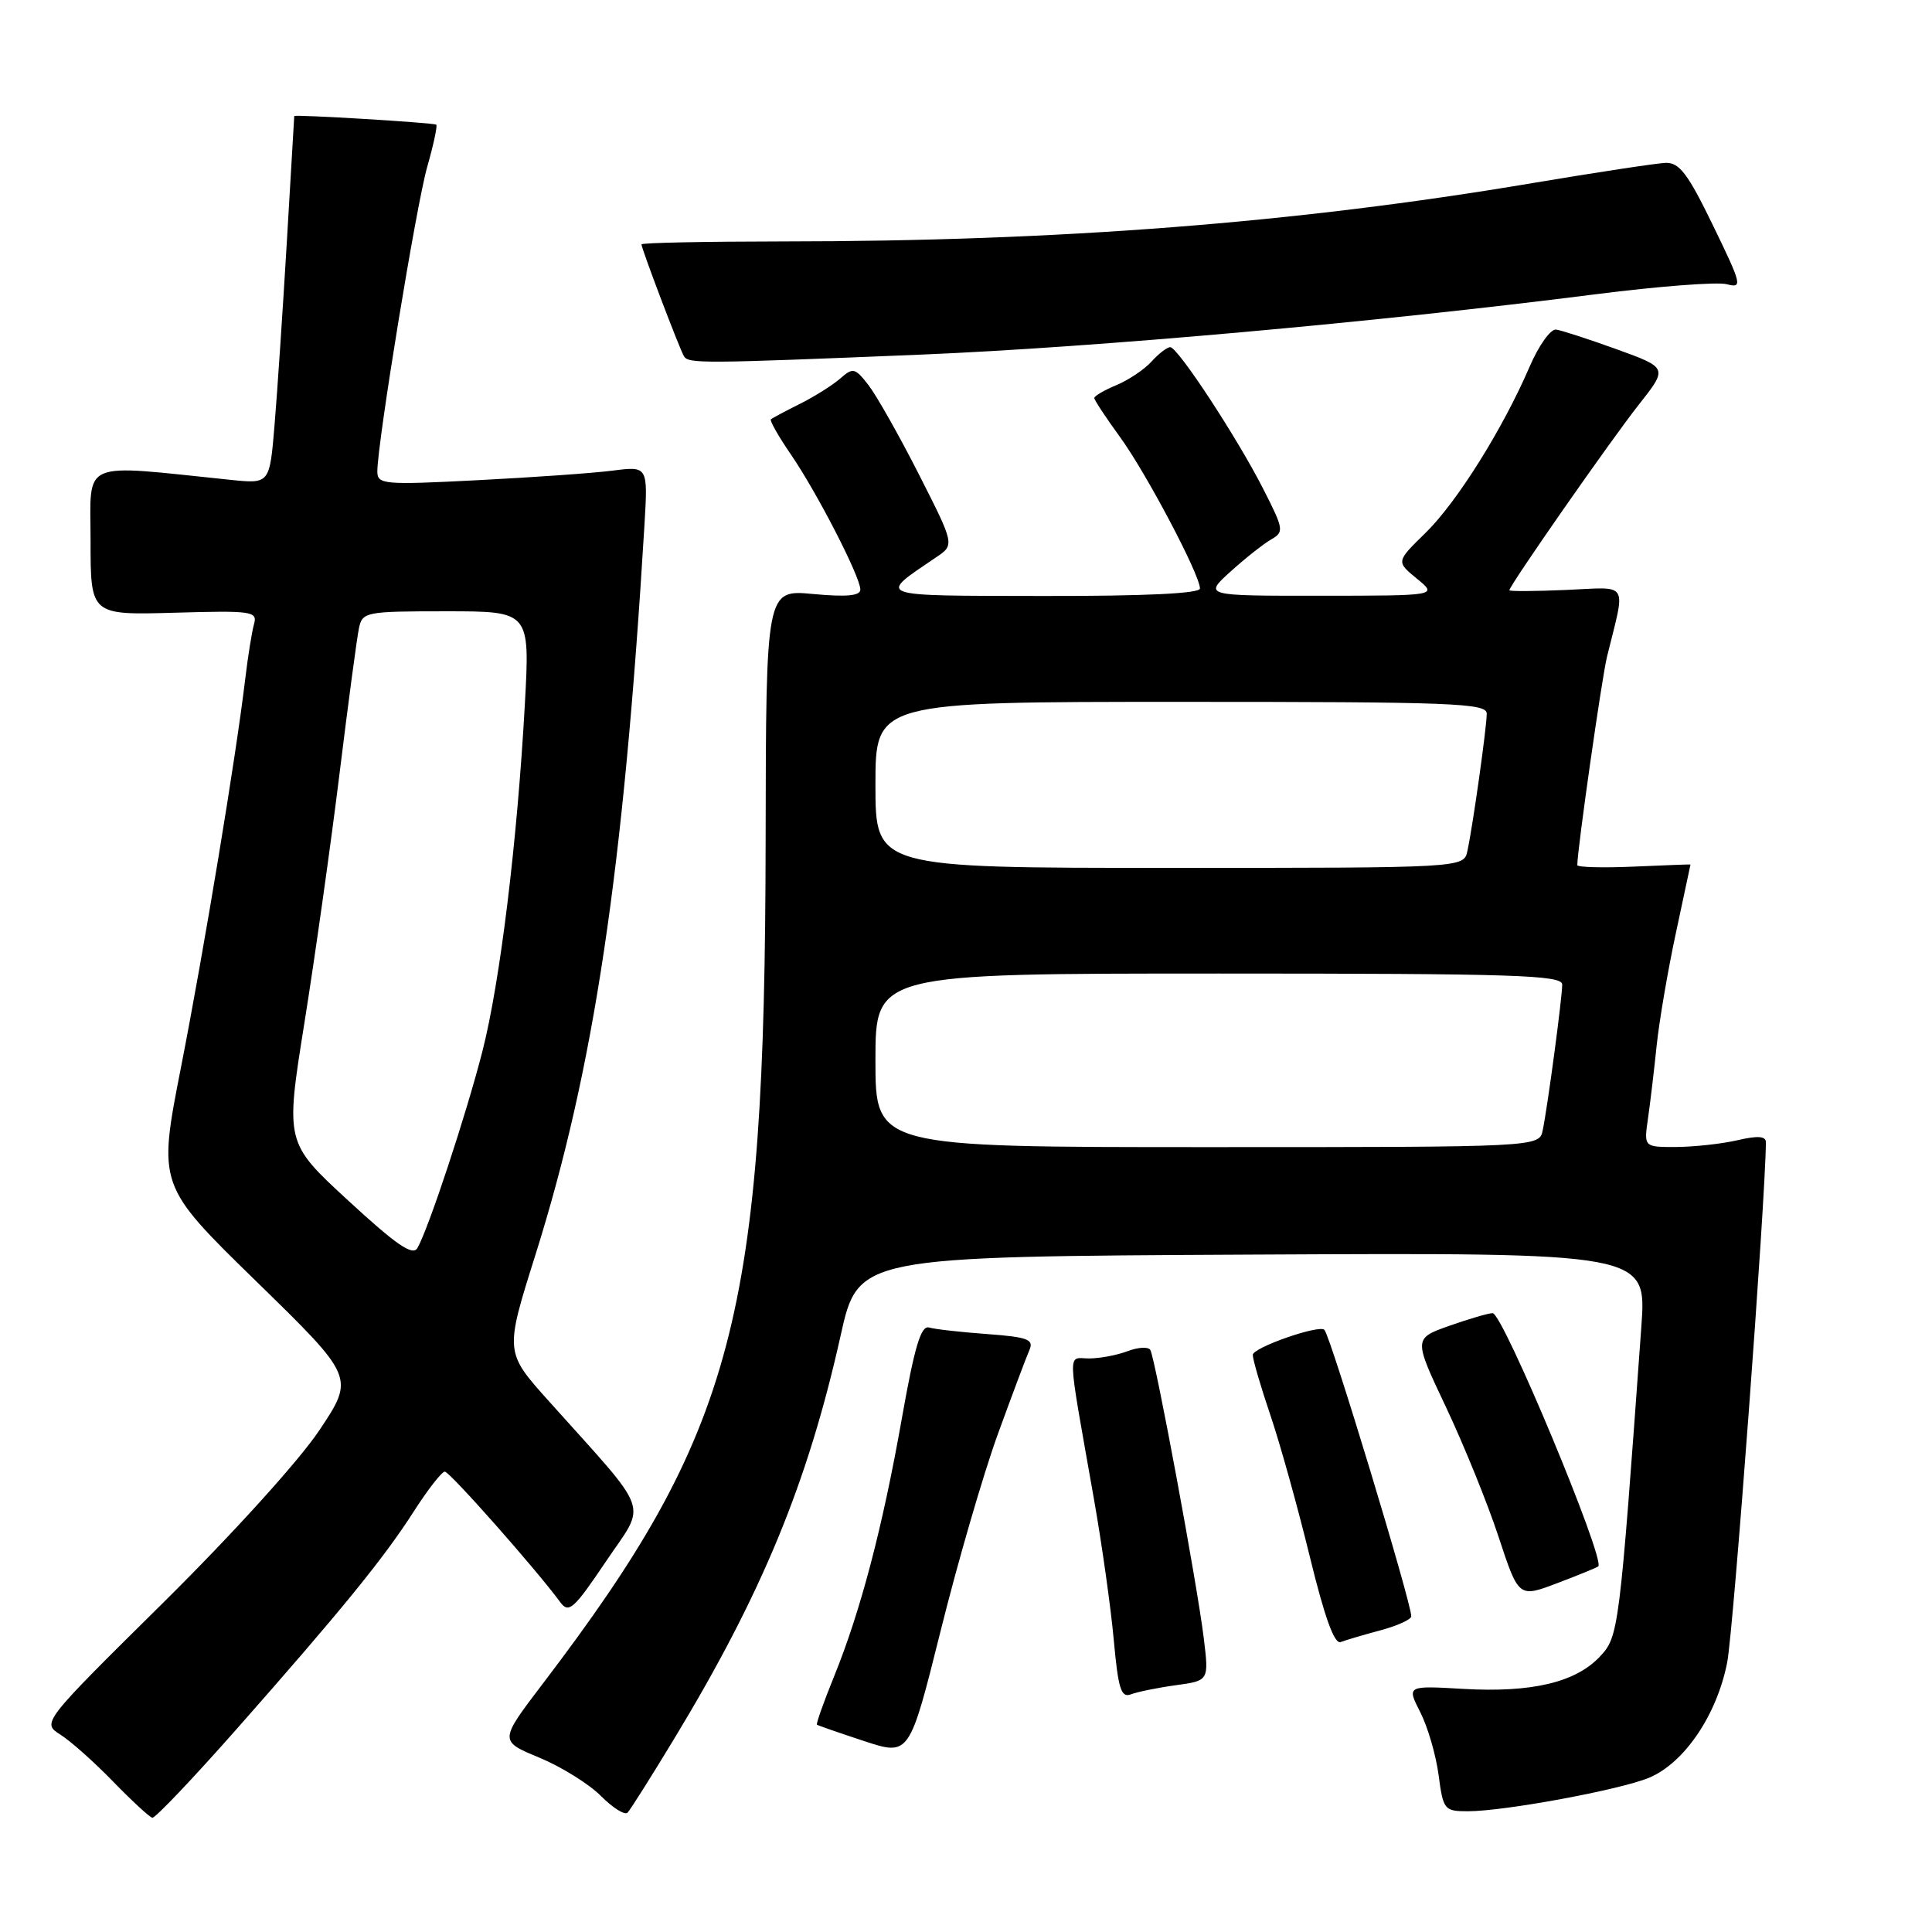 <?xml version="1.0" encoding="UTF-8" standalone="no"?>
<!DOCTYPE svg PUBLIC "-//W3C//DTD SVG 1.1//EN" "http://www.w3.org/Graphics/SVG/1.1/DTD/svg11.dtd" >
<svg xmlns="http://www.w3.org/2000/svg" xmlns:xlink="http://www.w3.org/1999/xlink" version="1.1" viewBox="0 0 256 256">
 <g >
 <path fill="currentColor"
d=" M 31.23 229.25 C 45.21 213.41 50.87 206.47 54.85 200.24 C 56.70 197.36 58.54 195.00 58.94 195.00 C 59.59 195.00 71.03 207.93 74.24 212.30 C 75.36 213.83 76.03 213.23 80.29 206.90 C 85.71 198.86 86.47 201.00 72.70 185.63 C 66.89 179.15 66.89 179.15 70.93 166.33 C 78.72 141.57 82.62 115.53 85.39 69.63 C 85.86 61.76 85.86 61.76 81.18 62.36 C 78.61 62.69 70.54 63.26 63.25 63.63 C 50.82 64.27 50.00 64.19 50.00 62.47 C 50.00 58.71 55.14 27.30 56.60 22.14 C 57.44 19.20 57.98 16.67 57.81 16.52 C 57.50 16.26 39.01 15.14 38.99 15.38 C 38.99 15.44 38.54 22.93 38.01 32.00 C 37.47 41.08 36.74 52.01 36.38 56.31 C 35.73 64.11 35.73 64.11 30.62 63.59 C 10.34 61.50 12.00 60.78 12.00 71.67 C 12.00 81.50 12.00 81.50 23.09 81.19 C 33.40 80.89 34.14 81.00 33.66 82.69 C 33.38 83.68 32.85 86.97 32.49 90.00 C 31.27 100.27 27.04 125.84 23.97 141.48 C 20.92 157.06 20.92 157.06 33.95 169.78 C 46.99 182.50 46.99 182.50 42.33 189.50 C 39.64 193.53 30.84 203.25 21.60 212.39 C 5.53 228.28 5.53 228.28 8.02 229.86 C 9.38 230.72 12.52 233.52 15.00 236.08 C 17.48 238.63 19.81 240.78 20.18 240.86 C 20.55 240.94 25.52 235.71 31.23 229.25 Z  M 89.27 230.50 C 100.95 211.23 107.03 196.51 111.38 177.00 C 113.71 166.50 113.71 166.50 165.95 166.24 C 218.19 165.98 218.19 165.98 217.49 175.74 C 214.58 216.11 214.49 216.85 212.00 219.50 C 208.78 222.93 202.97 224.30 193.95 223.79 C 186.40 223.35 186.40 223.35 188.19 226.87 C 189.18 228.81 190.27 232.55 190.62 235.19 C 191.23 239.82 191.38 240.00 194.50 240.00 C 199.34 240.00 214.67 237.16 218.51 235.56 C 223.19 233.60 227.49 227.25 228.86 220.29 C 229.70 215.97 233.93 159.17 233.99 151.36 C 234.00 150.54 232.91 150.46 230.25 151.08 C 228.19 151.56 224.55 151.96 222.16 151.98 C 217.82 152.00 217.82 152.00 218.36 148.25 C 218.66 146.19 219.18 141.80 219.52 138.50 C 219.87 135.20 221.02 128.47 222.08 123.55 C 223.13 118.62 224.00 114.57 224.00 114.55 C 224.00 114.52 220.63 114.65 216.50 114.83 C 212.38 115.01 209.00 114.92 209.00 114.63 C 209.00 112.59 212.25 89.81 212.94 87.00 C 215.43 76.88 215.99 77.80 207.54 78.17 C 203.39 78.35 200.00 78.37 200.00 78.21 C 200.00 77.59 213.49 58.25 217.15 53.62 C 221.00 48.74 221.00 48.74 214.25 46.29 C 210.54 44.95 206.91 43.77 206.19 43.67 C 205.46 43.58 203.89 45.78 202.69 48.57 C 199.13 56.84 193.04 66.56 188.88 70.62 C 184.99 74.42 184.99 74.42 187.74 76.67 C 190.50 78.93 190.50 78.93 175.00 78.94 C 159.50 78.95 159.50 78.95 163.07 75.72 C 165.03 73.95 167.45 72.04 168.45 71.47 C 170.15 70.50 170.10 70.12 167.48 64.97 C 164.03 58.14 156.07 46.00 155.06 46.00 C 154.65 46.00 153.53 46.86 152.58 47.91 C 151.63 48.96 149.54 50.36 147.93 51.03 C 146.32 51.70 145.00 52.47 145.00 52.74 C 145.00 53.01 146.52 55.32 148.38 57.87 C 151.86 62.64 159.00 76.16 159.00 77.98 C 159.00 78.64 151.78 78.99 138.25 78.97 C 115.61 78.93 116.22 79.15 124.05 73.84 C 126.50 72.19 126.50 72.19 121.75 62.84 C 119.14 57.70 116.13 52.39 115.08 51.03 C 113.29 48.73 113.02 48.67 111.33 50.16 C 110.32 51.04 107.92 52.55 106.00 53.51 C 104.08 54.47 102.34 55.39 102.15 55.56 C 101.96 55.72 103.14 57.80 104.77 60.18 C 108.25 65.25 114.00 76.43 114.00 78.12 C 114.00 78.95 112.20 79.12 107.75 78.71 C 101.50 78.12 101.50 78.12 101.45 111.31 C 101.37 174.46 97.34 189.71 71.95 223.06 C 66.14 230.69 66.14 230.69 71.45 232.89 C 74.37 234.10 78.05 236.39 79.63 237.98 C 81.21 239.57 82.80 240.56 83.16 240.18 C 83.52 239.81 86.27 235.45 89.27 230.50 Z  M 132.23 190.00 C 134.13 184.78 136.01 179.77 136.41 178.87 C 137.01 177.48 136.18 177.17 130.81 176.77 C 127.34 176.52 123.87 176.13 123.10 175.90 C 122.03 175.60 121.18 178.44 119.49 188.00 C 116.93 202.47 114.02 213.53 110.49 222.21 C 109.12 225.58 108.12 228.42 108.25 228.53 C 108.39 228.64 111.20 229.61 114.50 230.70 C 120.50 232.67 120.50 232.67 124.64 216.09 C 126.91 206.96 130.33 195.22 132.23 190.00 Z  M 155.80 223.30 C 160.19 222.70 160.19 222.70 159.51 217.10 C 158.65 209.98 153.07 179.93 152.42 178.87 C 152.15 178.43 150.79 178.51 149.40 179.04 C 148.01 179.57 145.72 180.00 144.31 180.00 C 141.40 180.00 141.34 178.12 144.93 198.50 C 146.00 204.55 147.19 213.01 147.58 217.30 C 148.17 223.80 148.55 225.00 149.85 224.51 C 150.71 224.18 153.39 223.63 155.80 223.30 Z  M 182.94 216.02 C 185.17 215.42 187.00 214.58 187.00 214.17 C 187.00 212.34 176.38 177.31 175.50 176.22 C 174.88 175.46 166.00 178.56 166.00 179.53 C 166.00 180.15 167.06 183.77 168.35 187.57 C 169.64 191.38 171.98 199.80 173.56 206.28 C 175.52 214.31 176.81 217.90 177.65 217.58 C 178.32 217.32 180.70 216.62 182.94 216.02 Z  M 211.78 207.55 C 212.73 206.61 199.14 174.00 197.78 174.00 C 197.23 174.00 194.64 174.76 192.03 175.68 C 187.30 177.36 187.30 177.36 191.59 186.43 C 193.95 191.42 197.09 199.15 198.56 203.61 C 201.23 211.72 201.23 211.72 206.36 209.77 C 209.19 208.70 211.62 207.70 211.78 207.55 Z  M 122.00 46.99 C 145.18 46.03 182.19 42.72 211.52 38.98 C 219.78 37.93 227.56 37.33 228.80 37.66 C 230.92 38.21 230.82 37.78 226.98 29.87 C 223.66 23.02 222.52 21.52 220.71 21.58 C 219.49 21.63 211.53 22.84 203.00 24.27 C 171.66 29.55 140.31 31.98 103.75 31.99 C 93.44 32.00 85.00 32.17 85.00 32.38 C 85.00 32.95 90.07 46.30 90.63 47.21 C 91.24 48.20 93.07 48.18 122.00 46.99 Z  M 46.15 159.09 C 37.80 151.40 37.80 151.40 40.35 135.45 C 41.75 126.68 43.84 111.85 44.99 102.50 C 46.14 93.15 47.30 84.49 47.56 83.25 C 48.02 81.08 48.43 81.00 59.13 81.00 C 70.22 81.00 70.22 81.00 69.55 93.25 C 68.54 111.51 66.27 130.12 63.92 139.31 C 61.79 147.64 56.79 162.80 55.31 165.37 C 54.69 166.45 52.54 164.98 46.15 159.09 Z  M 116.00 140.50 C 116.00 129.00 116.00 129.00 161.50 129.00 C 200.71 129.00 207.00 129.20 207.00 130.46 C 207.00 132.18 205.09 146.51 204.42 149.75 C 203.96 152.00 203.96 152.00 159.98 152.00 C 116.00 152.00 116.00 152.00 116.00 140.50 Z  M 116.00 104.00 C 116.00 93.00 116.00 93.00 156.50 93.00 C 192.51 93.00 197.00 93.17 197.00 94.56 C 197.00 96.34 195.17 109.37 194.44 112.75 C 193.96 115.00 193.96 115.00 154.98 115.00 C 116.00 115.00 116.00 115.00 116.00 104.00 Z "/>
</g>
</svg>